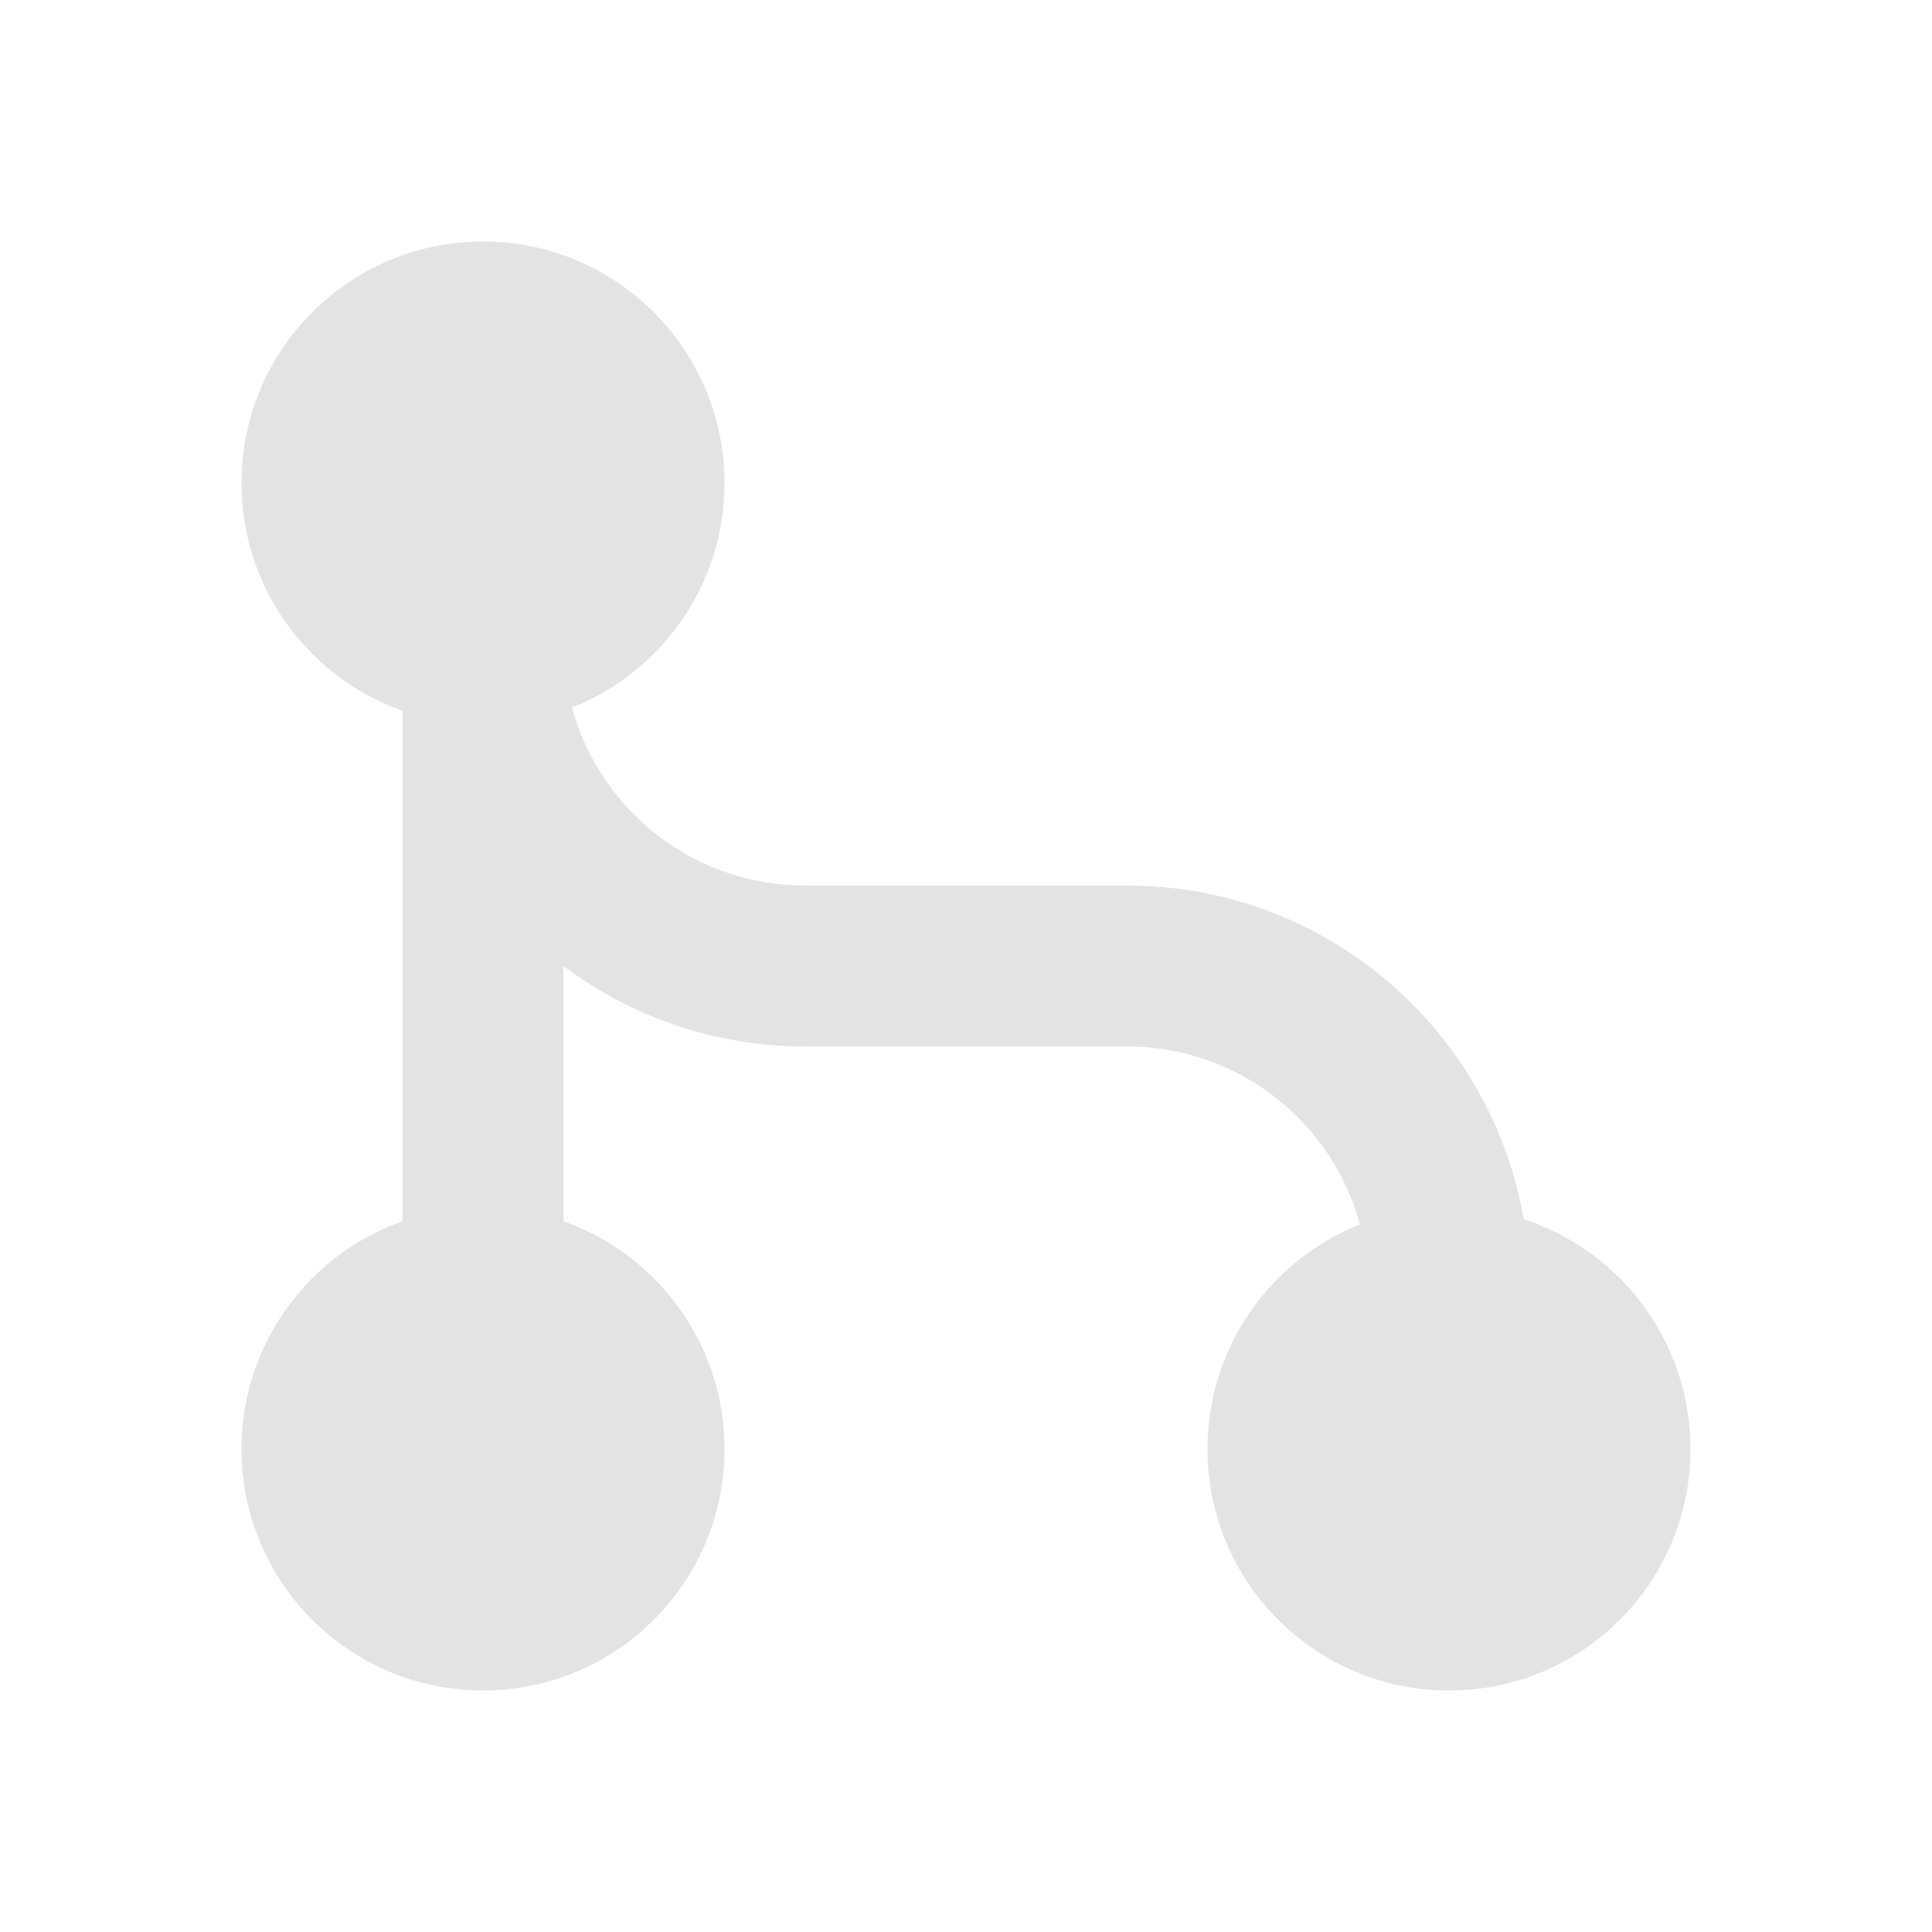 <svg width="20" height="20" viewBox="0 0 20 20" fill="none" xmlns="http://www.w3.org/2000/svg">
<path d="M5.921 7.325C6.21 8.386 7.18 9.167 8.333 9.167H11.667C13.725 9.167 15.435 10.66 15.773 12.622C16.775 12.947 17.5 13.889 17.5 15C17.5 16.381 16.381 17.5 15 17.5C13.619 17.5 12.5 16.381 12.5 15C12.5 13.944 13.154 13.042 14.079 12.675C13.79 11.614 12.82 10.833 11.667 10.833H8.333C7.395 10.833 6.53 10.523 5.833 10V12.642C6.804 12.985 7.5 13.912 7.5 15C7.5 16.381 6.381 17.5 5 17.5C3.619 17.5 2.5 16.381 2.5 15C2.5 13.912 3.196 12.985 4.167 12.642V7.358C3.196 7.015 2.5 6.089 2.5 5C2.5 3.619 3.619 2.5 5 2.5C6.381 2.5 7.5 3.619 7.5 5C7.5 6.056 6.846 6.958 5.921 7.325Z" fill="#E3E3E3"/>
</svg>

